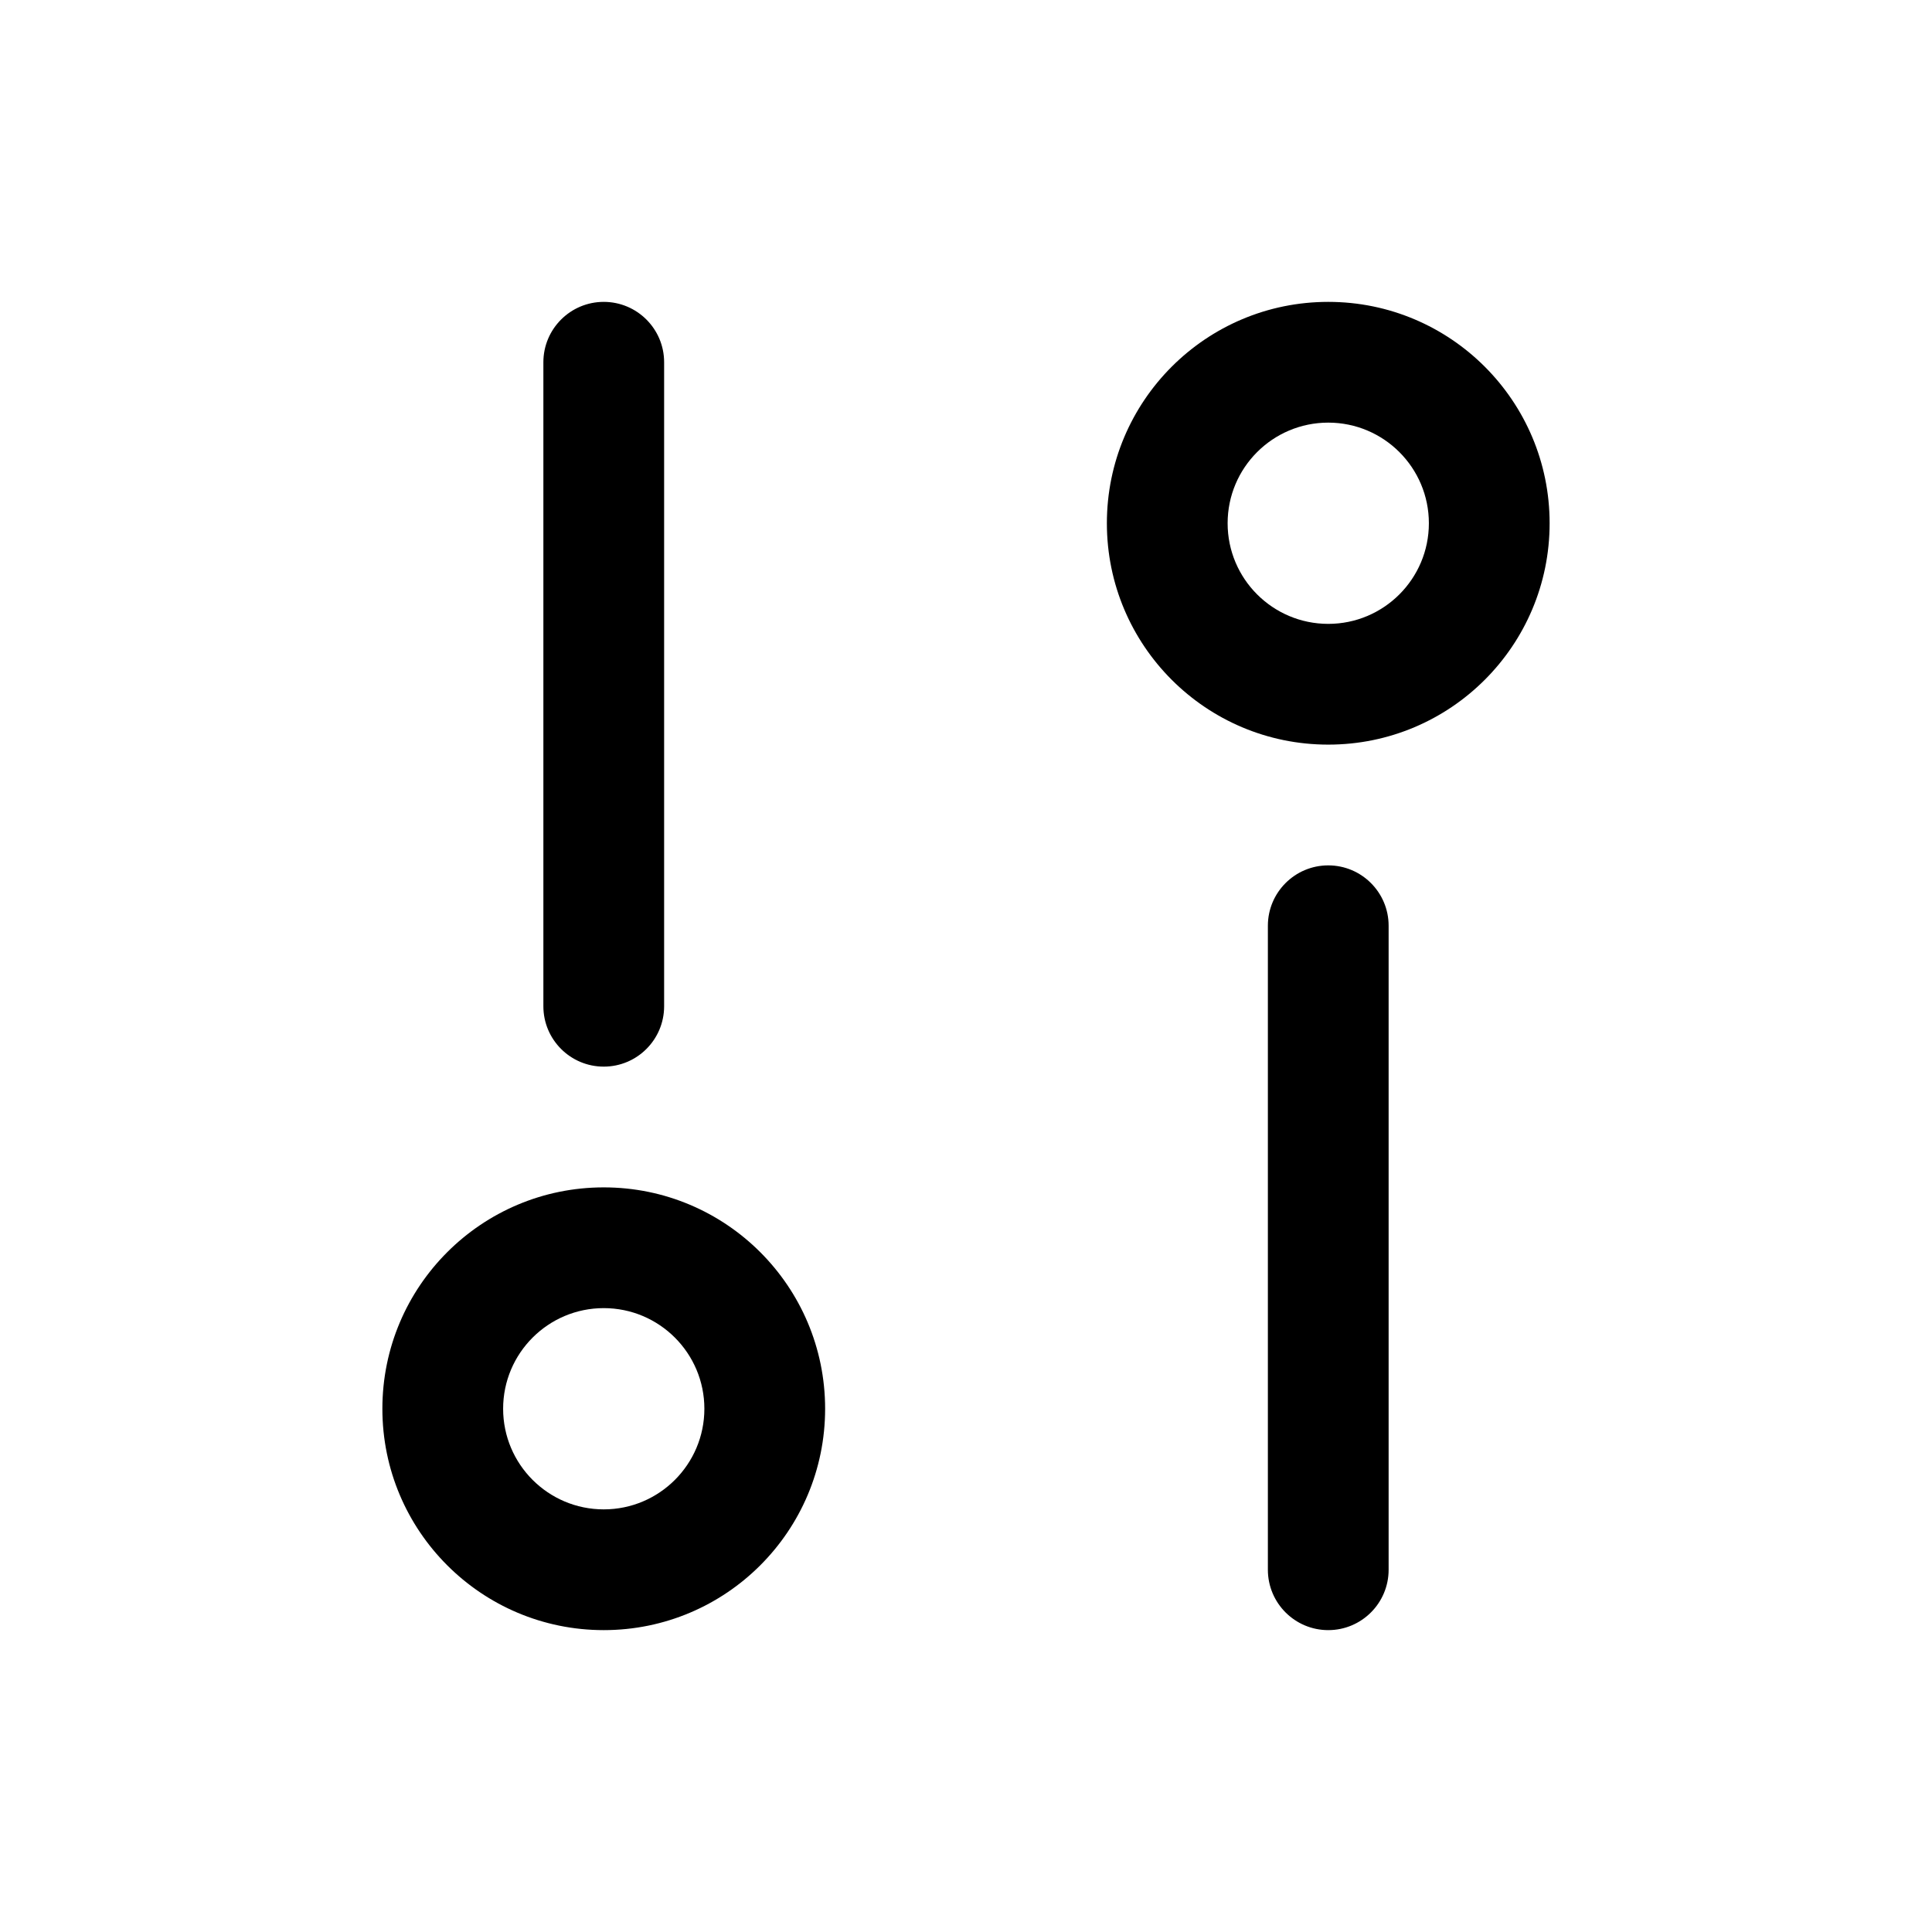 <svg xmlns="http://www.w3.org/2000/svg" viewBox="0 0 24 24" fill="currentColor">
  <path d="M15.25 6.5c0-.69.56-1.25 1.25-1.25s1.25.56 1.25 1.25-.56 1.25-1.25 1.25-1.25-.56-1.25-1.25Zm1.25-2.75c-1.519 0-2.75 1.231-2.75 2.75s1.231 2.75 2.75 2.75 2.75-1.231 2.75-2.75-1.231-2.75-2.75-2.75Zm.75 7.75c0-.414-.336-.75-.75-.75s-.75.336-.75.75v8c0 .414.336.75.75.75s.75-.336.75-.75v-8ZM7.5 16.25c-.69 0-1.25.56-1.25 1.25s.56 1.25 1.25 1.25 1.25-.56 1.25-1.25-.56-1.25-1.25-1.25ZM4.75 17.5c0-1.519 1.231-2.75 2.75-2.75s2.75 1.231 2.75 2.75-1.231 2.75-2.75 2.75-2.75-1.231-2.75-2.75Zm3.5-13c0-.414-.336-.75-.75-.75s-.75.336-.75.75v8c0 .414.336.75.75.75s.75-.336.75-.75v-8Z"/>
</svg>
